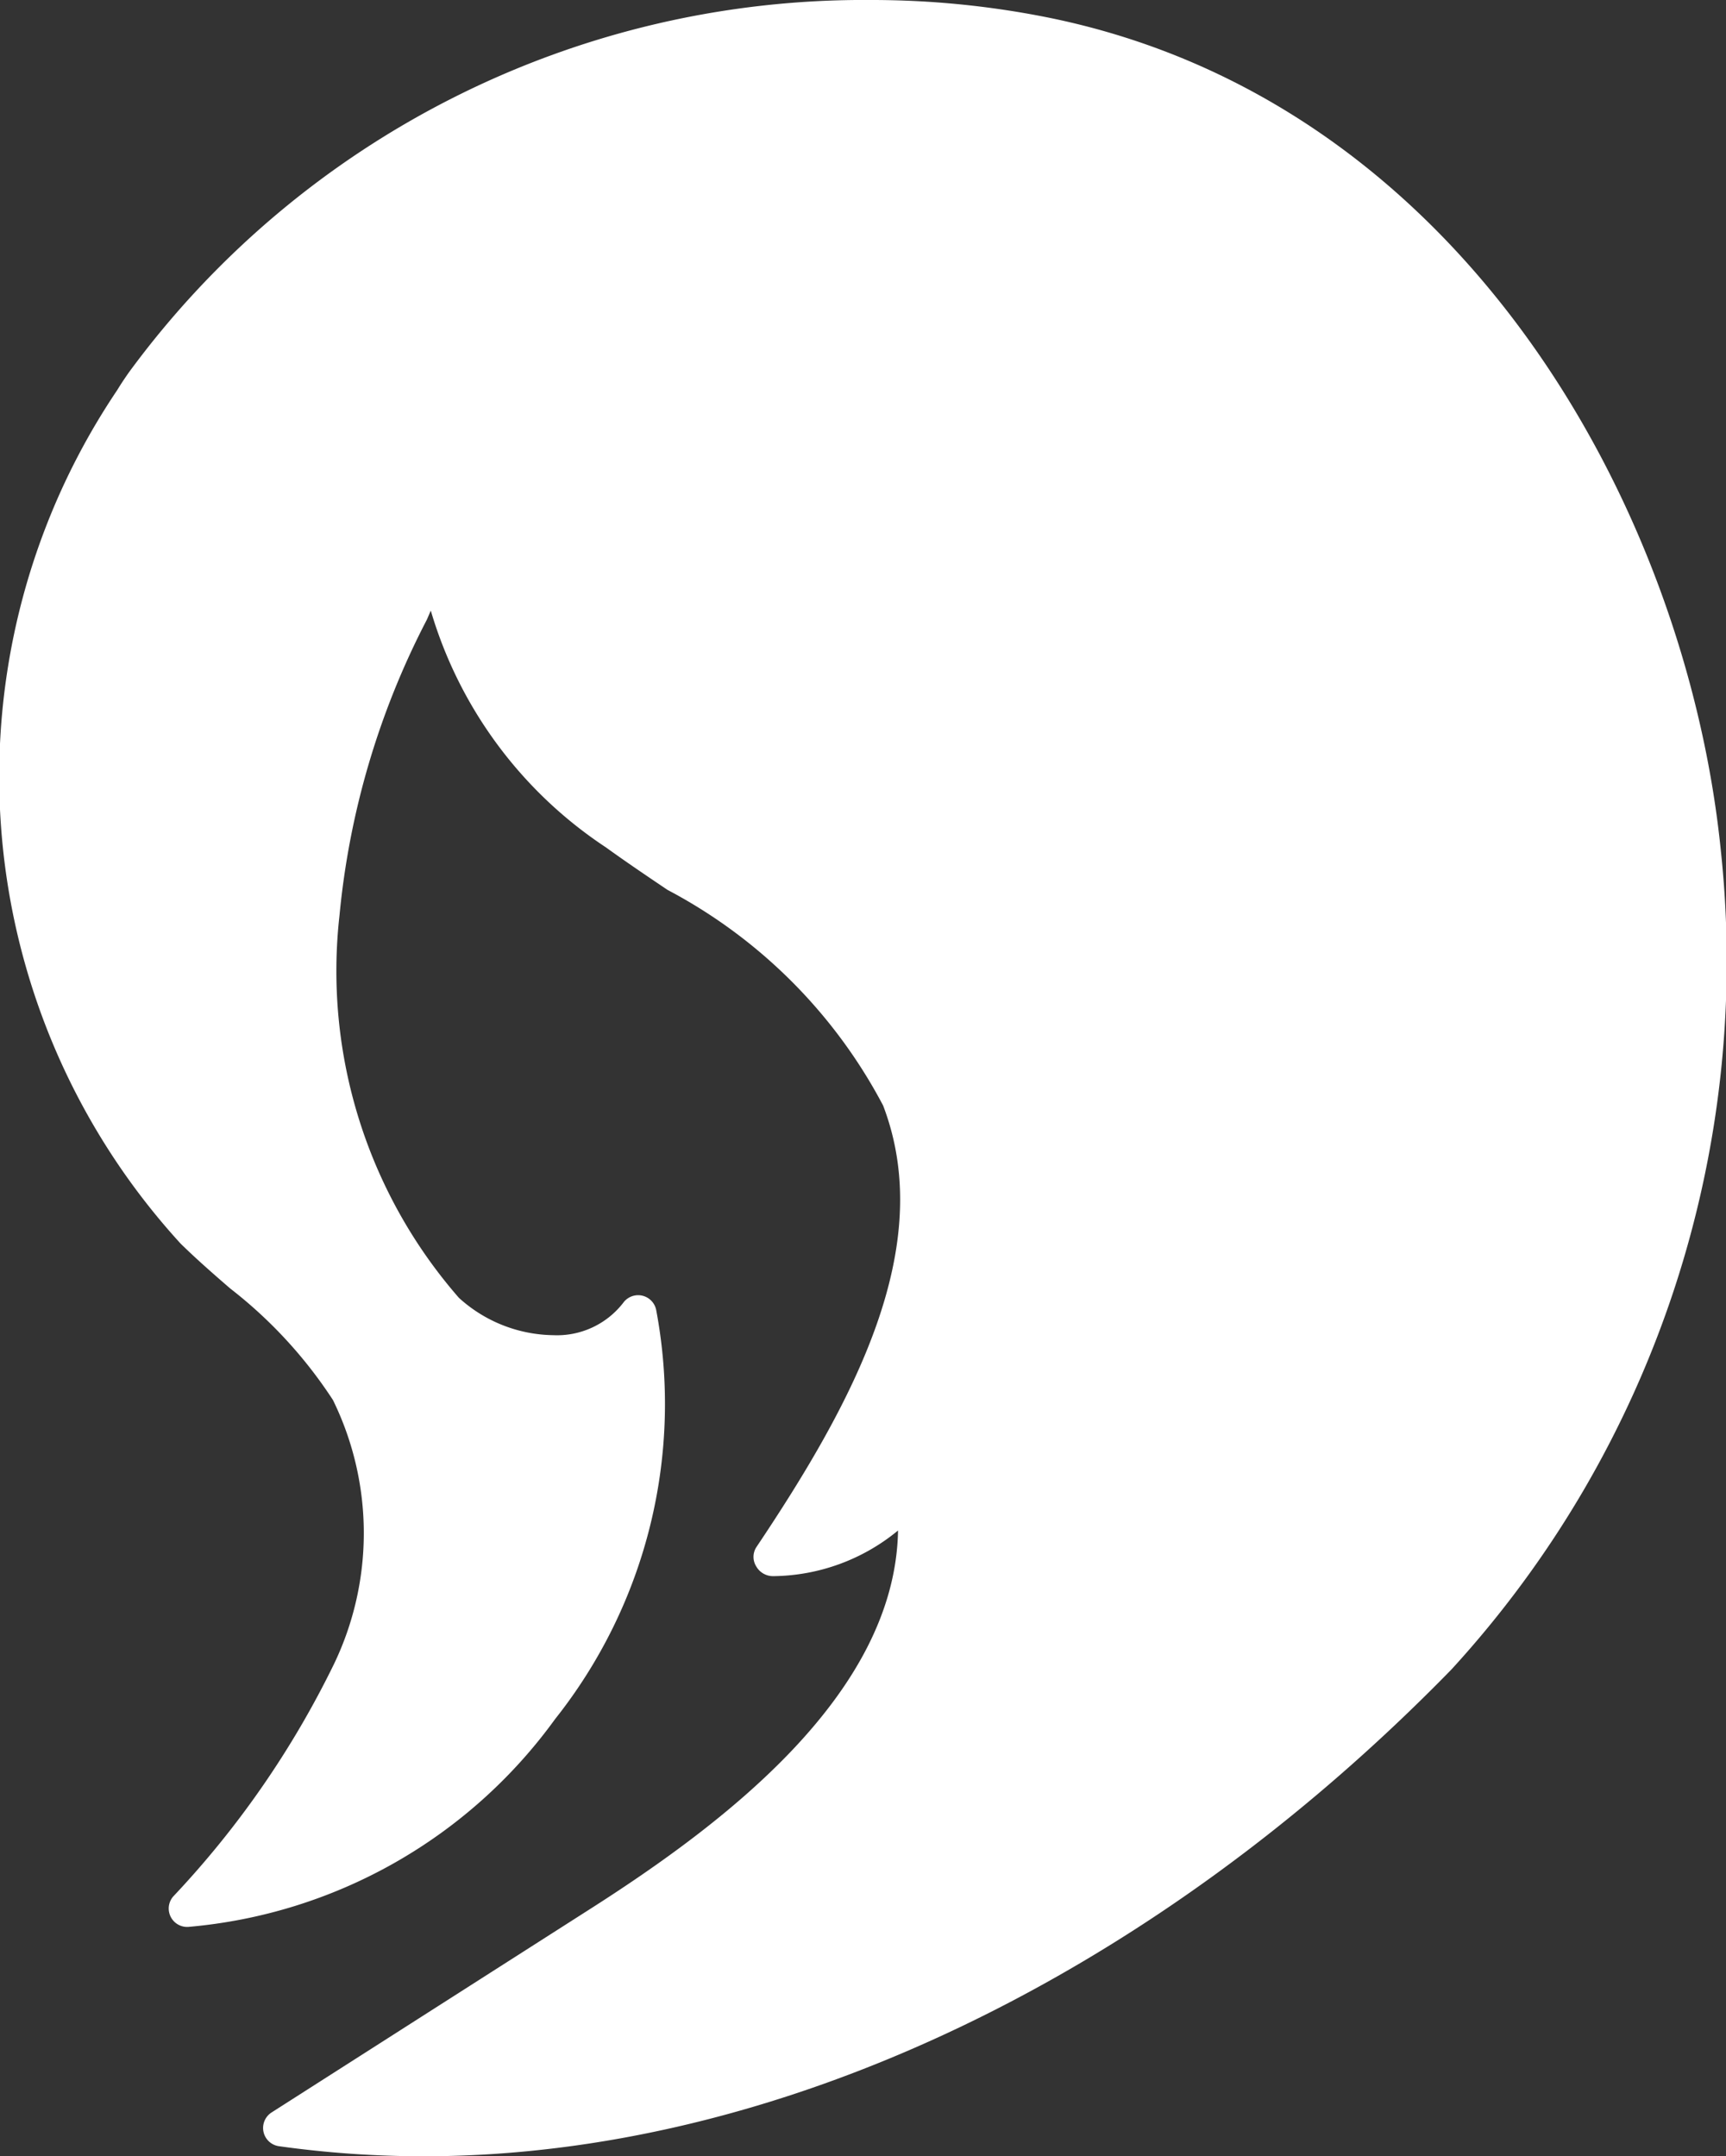 <svg xmlns="http://www.w3.org/2000/svg" width="19.216" height="24" viewBox="0 0 19.216 24">
  <rect x="0" y="0" width="19.216" height="24" fill="#333333" stroke="none"/>
  <path id="women-hairstyling" d="M24.99,9.453C24.6,5.635,22.089,1.108,17.476.19A9.987,9.987,0,0,0,15.531,0,10.148,10.148,0,0,0,7.27,4.142c-.045.064-.089.129-.132.2a7.7,7.7,0,0,0,.706,9.5c.177.173.365.338.553.5a5.073,5.073,0,0,1,1.143,1.241,3.366,3.366,0,0,1,.013,2.935A10.413,10.413,0,0,1,7.76,21.11a.205.205,0,0,0,.169.337,5.64,5.64,0,0,0,4.084-2.313,5.641,5.641,0,0,0,1.125-4.556.205.205,0,0,0-.366-.078.932.932,0,0,1-.78.361,1.591,1.591,0,0,1-1.05-.416,5.531,5.531,0,0,1-1.329-4.259,8.962,8.962,0,0,1,.973-3.29l.043-.1a4.771,4.771,0,0,0,1.949,2.635c.223.161.454.317.687.474a5.734,5.734,0,0,1,2.4,2.4c.6,1.57-.322,3.291-1.413,4.918a.2.2,0,0,0,0,.211.215.215,0,0,0,.187.109,2.217,2.217,0,0,0,1.392-.508c-.031,1.823-1.942,3.265-3.43,4.214L8.857,23.512a.205.205,0,0,0,.082.376A11.618,11.618,0,0,0,10.55,24c3.914,0,8.084-1.975,11.443-5.419A11.662,11.662,0,0,0,24.99,9.453Z" transform="translate(-5.833)" fill="#fff"/>
</svg>
